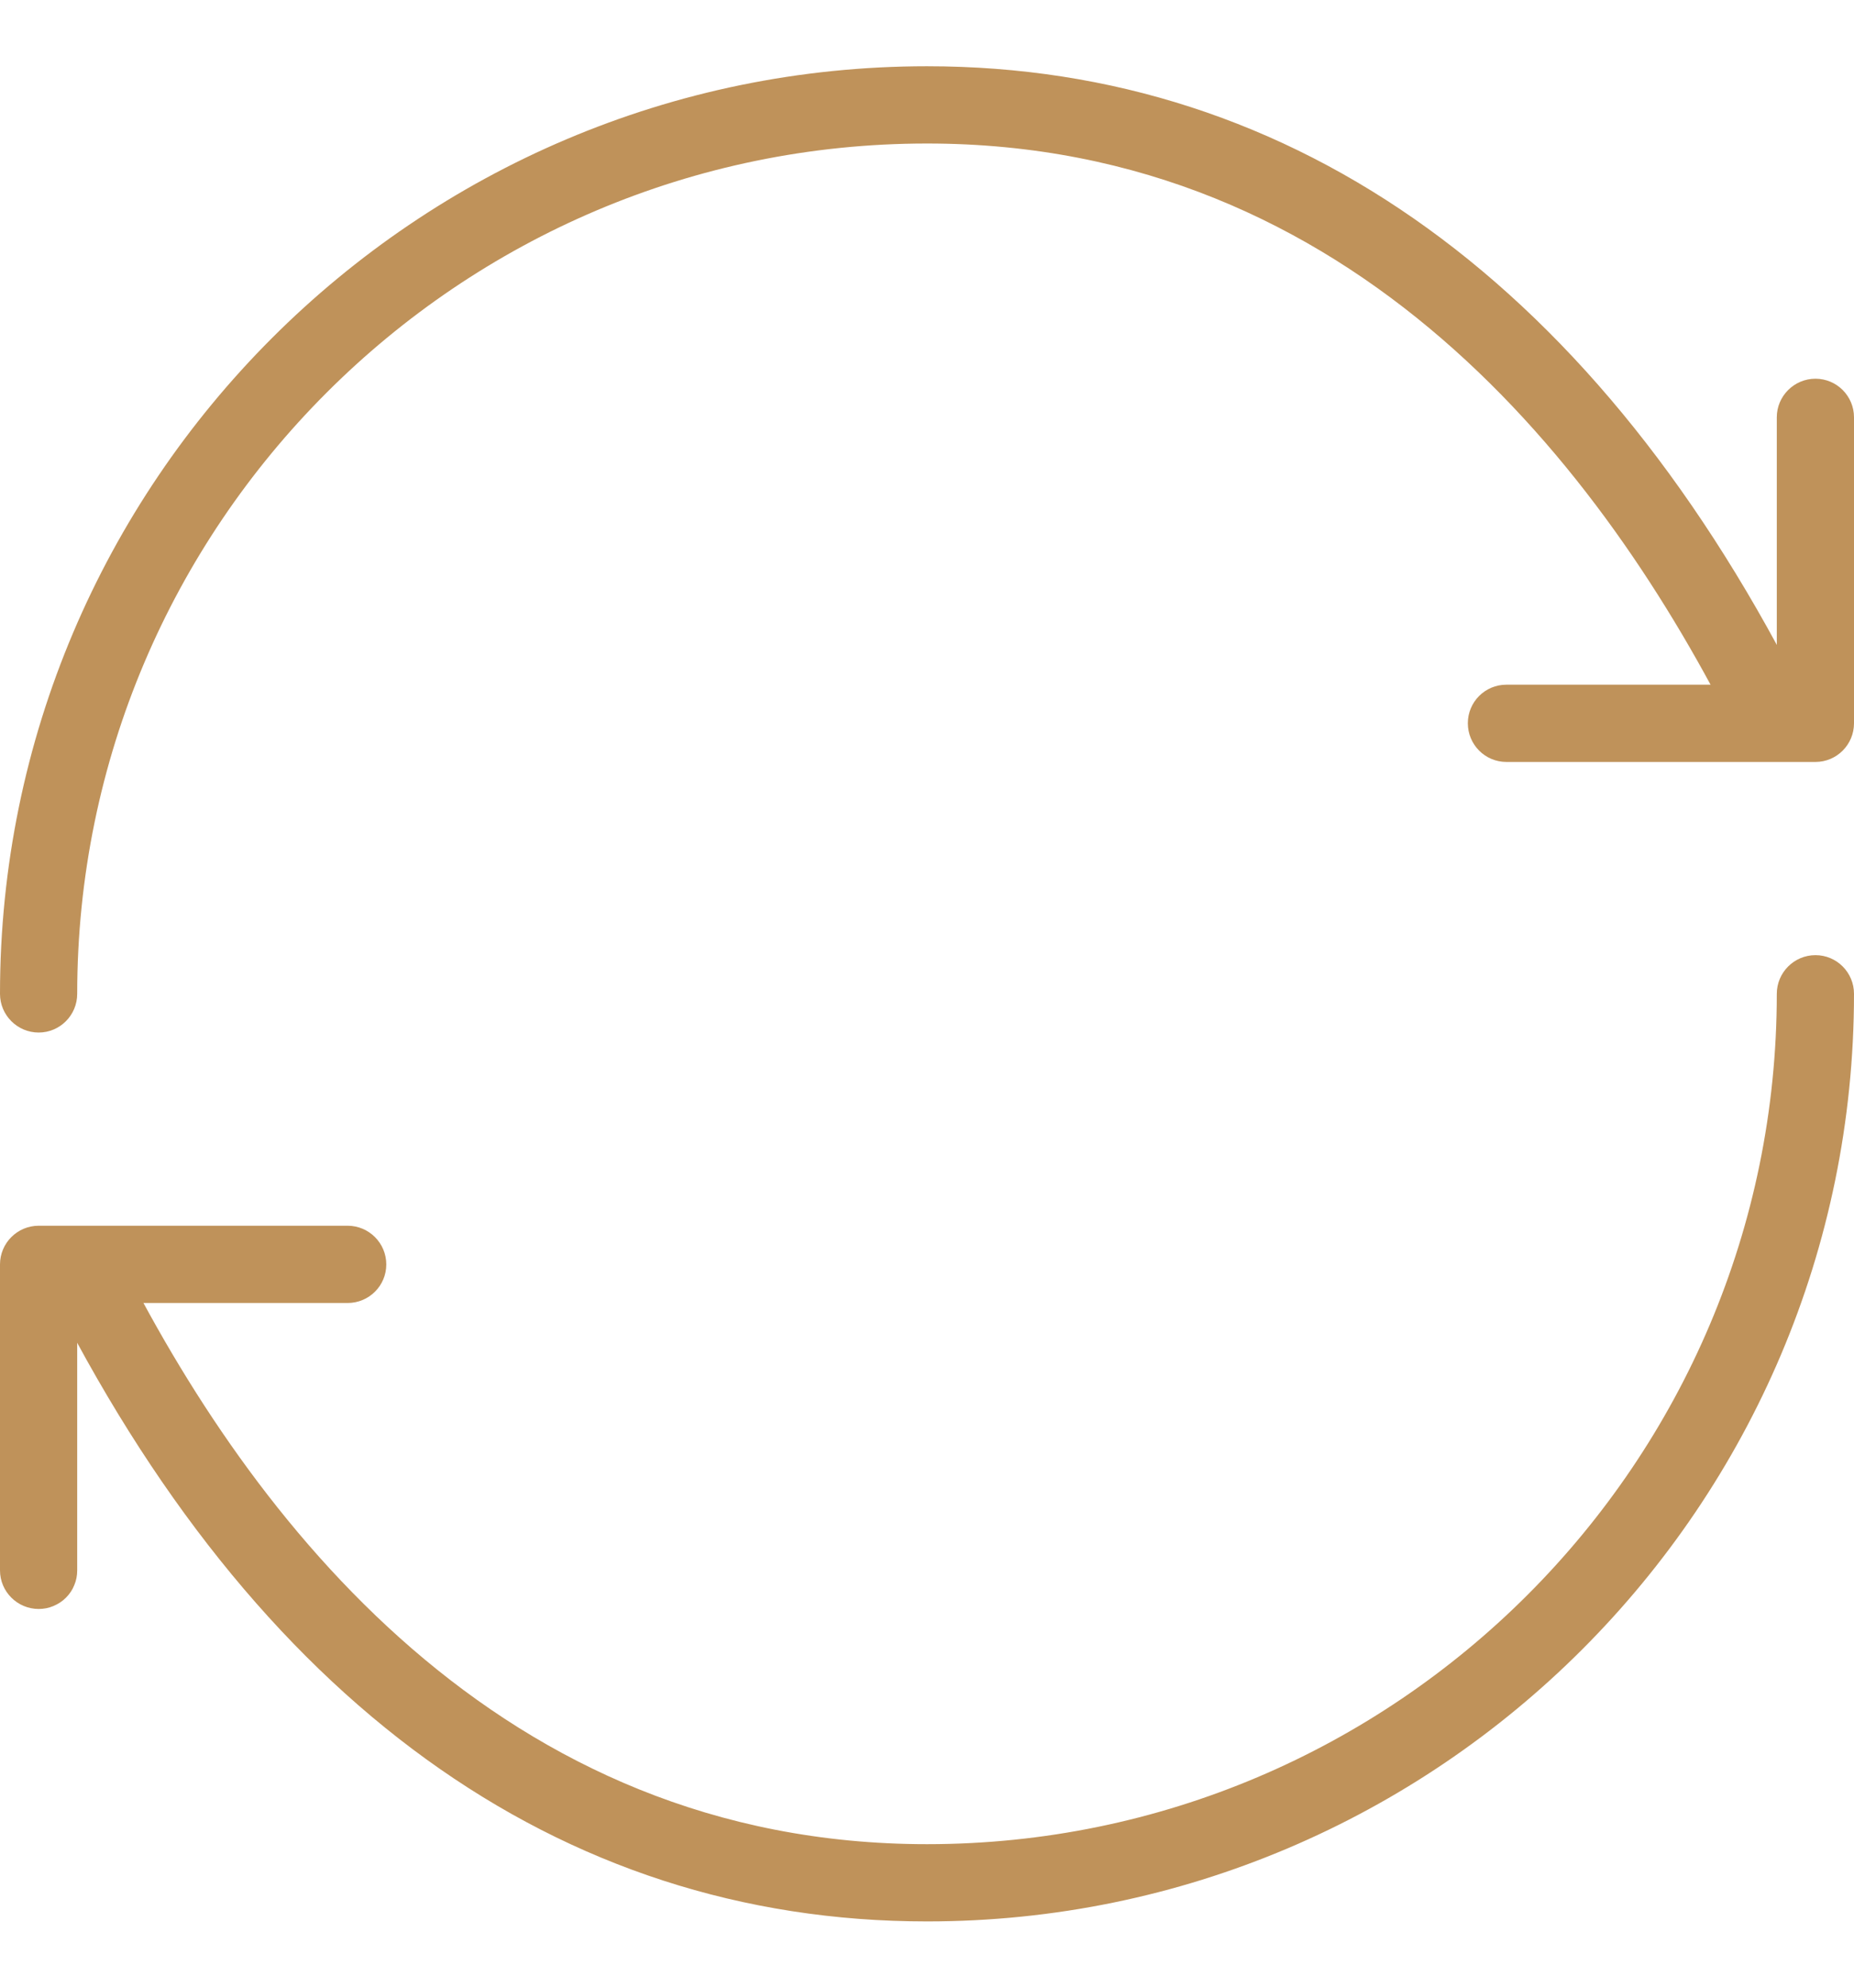 <svg width="14" height="15" viewBox="0 0 14 15" fill="none" xmlns="http://www.w3.org/2000/svg">
<g id="Group">
<path id="Vector" d="M0.292 7.792C0.131 7.792 0 7.661 0 7.5C0 3.64 3.14 0.5 7 0.5C9.785 0.5 12.084 2.162 13.646 5.307C13.664 5.341 13.674 5.378 13.676 5.416C13.679 5.455 13.674 5.493 13.662 5.529C13.65 5.566 13.63 5.599 13.605 5.628C13.58 5.657 13.55 5.68 13.515 5.697C13.37 5.77 13.196 5.71 13.124 5.566C12.108 3.521 10.221 1.083 7 1.083C3.462 1.083 0.583 3.962 0.583 7.5C0.583 7.661 0.453 7.792 0.292 7.792Z" fill="#BF925A"/>
<path id="Vector_2" d="M13.709 5.75H11.375C11.214 5.75 11.084 5.619 11.084 5.458C11.084 5.297 11.214 5.167 11.375 5.167H13.417V3.149C13.417 2.989 13.548 2.858 13.709 2.858C13.87 2.858 14 2.989 14 3.149V5.458C14 5.619 13.87 5.75 13.709 5.75ZM7 14.5C4.215 14.5 1.916 12.838 0.354 9.693C0.337 9.659 0.327 9.622 0.324 9.584C0.321 9.545 0.326 9.507 0.338 9.471C0.351 9.434 0.37 9.401 0.395 9.372C0.42 9.343 0.451 9.32 0.485 9.303C0.63 9.23 0.804 9.29 0.876 9.434C1.893 11.479 3.78 13.917 7 13.917C10.538 13.917 13.417 11.038 13.417 7.5C13.417 7.339 13.548 7.208 13.709 7.208C13.87 7.208 14 7.339 14 7.5C14 11.36 10.86 14.5 7 14.5Z" fill="#BF925A"/>
<path id="Vector_3" d="M0.292 12.142C0.131 12.142 0 12.011 0 11.851V9.542C0 9.381 0.131 9.25 0.292 9.25H2.625C2.786 9.25 2.917 9.381 2.917 9.542C2.917 9.703 2.786 9.833 2.625 9.833H0.583V11.851C0.583 11.889 0.576 11.927 0.561 11.962C0.547 11.998 0.525 12.03 0.498 12.057C0.471 12.084 0.439 12.105 0.403 12.12C0.368 12.135 0.33 12.142 0.292 12.142Z" fill="#BF925A"/>
</g>
</svg>
